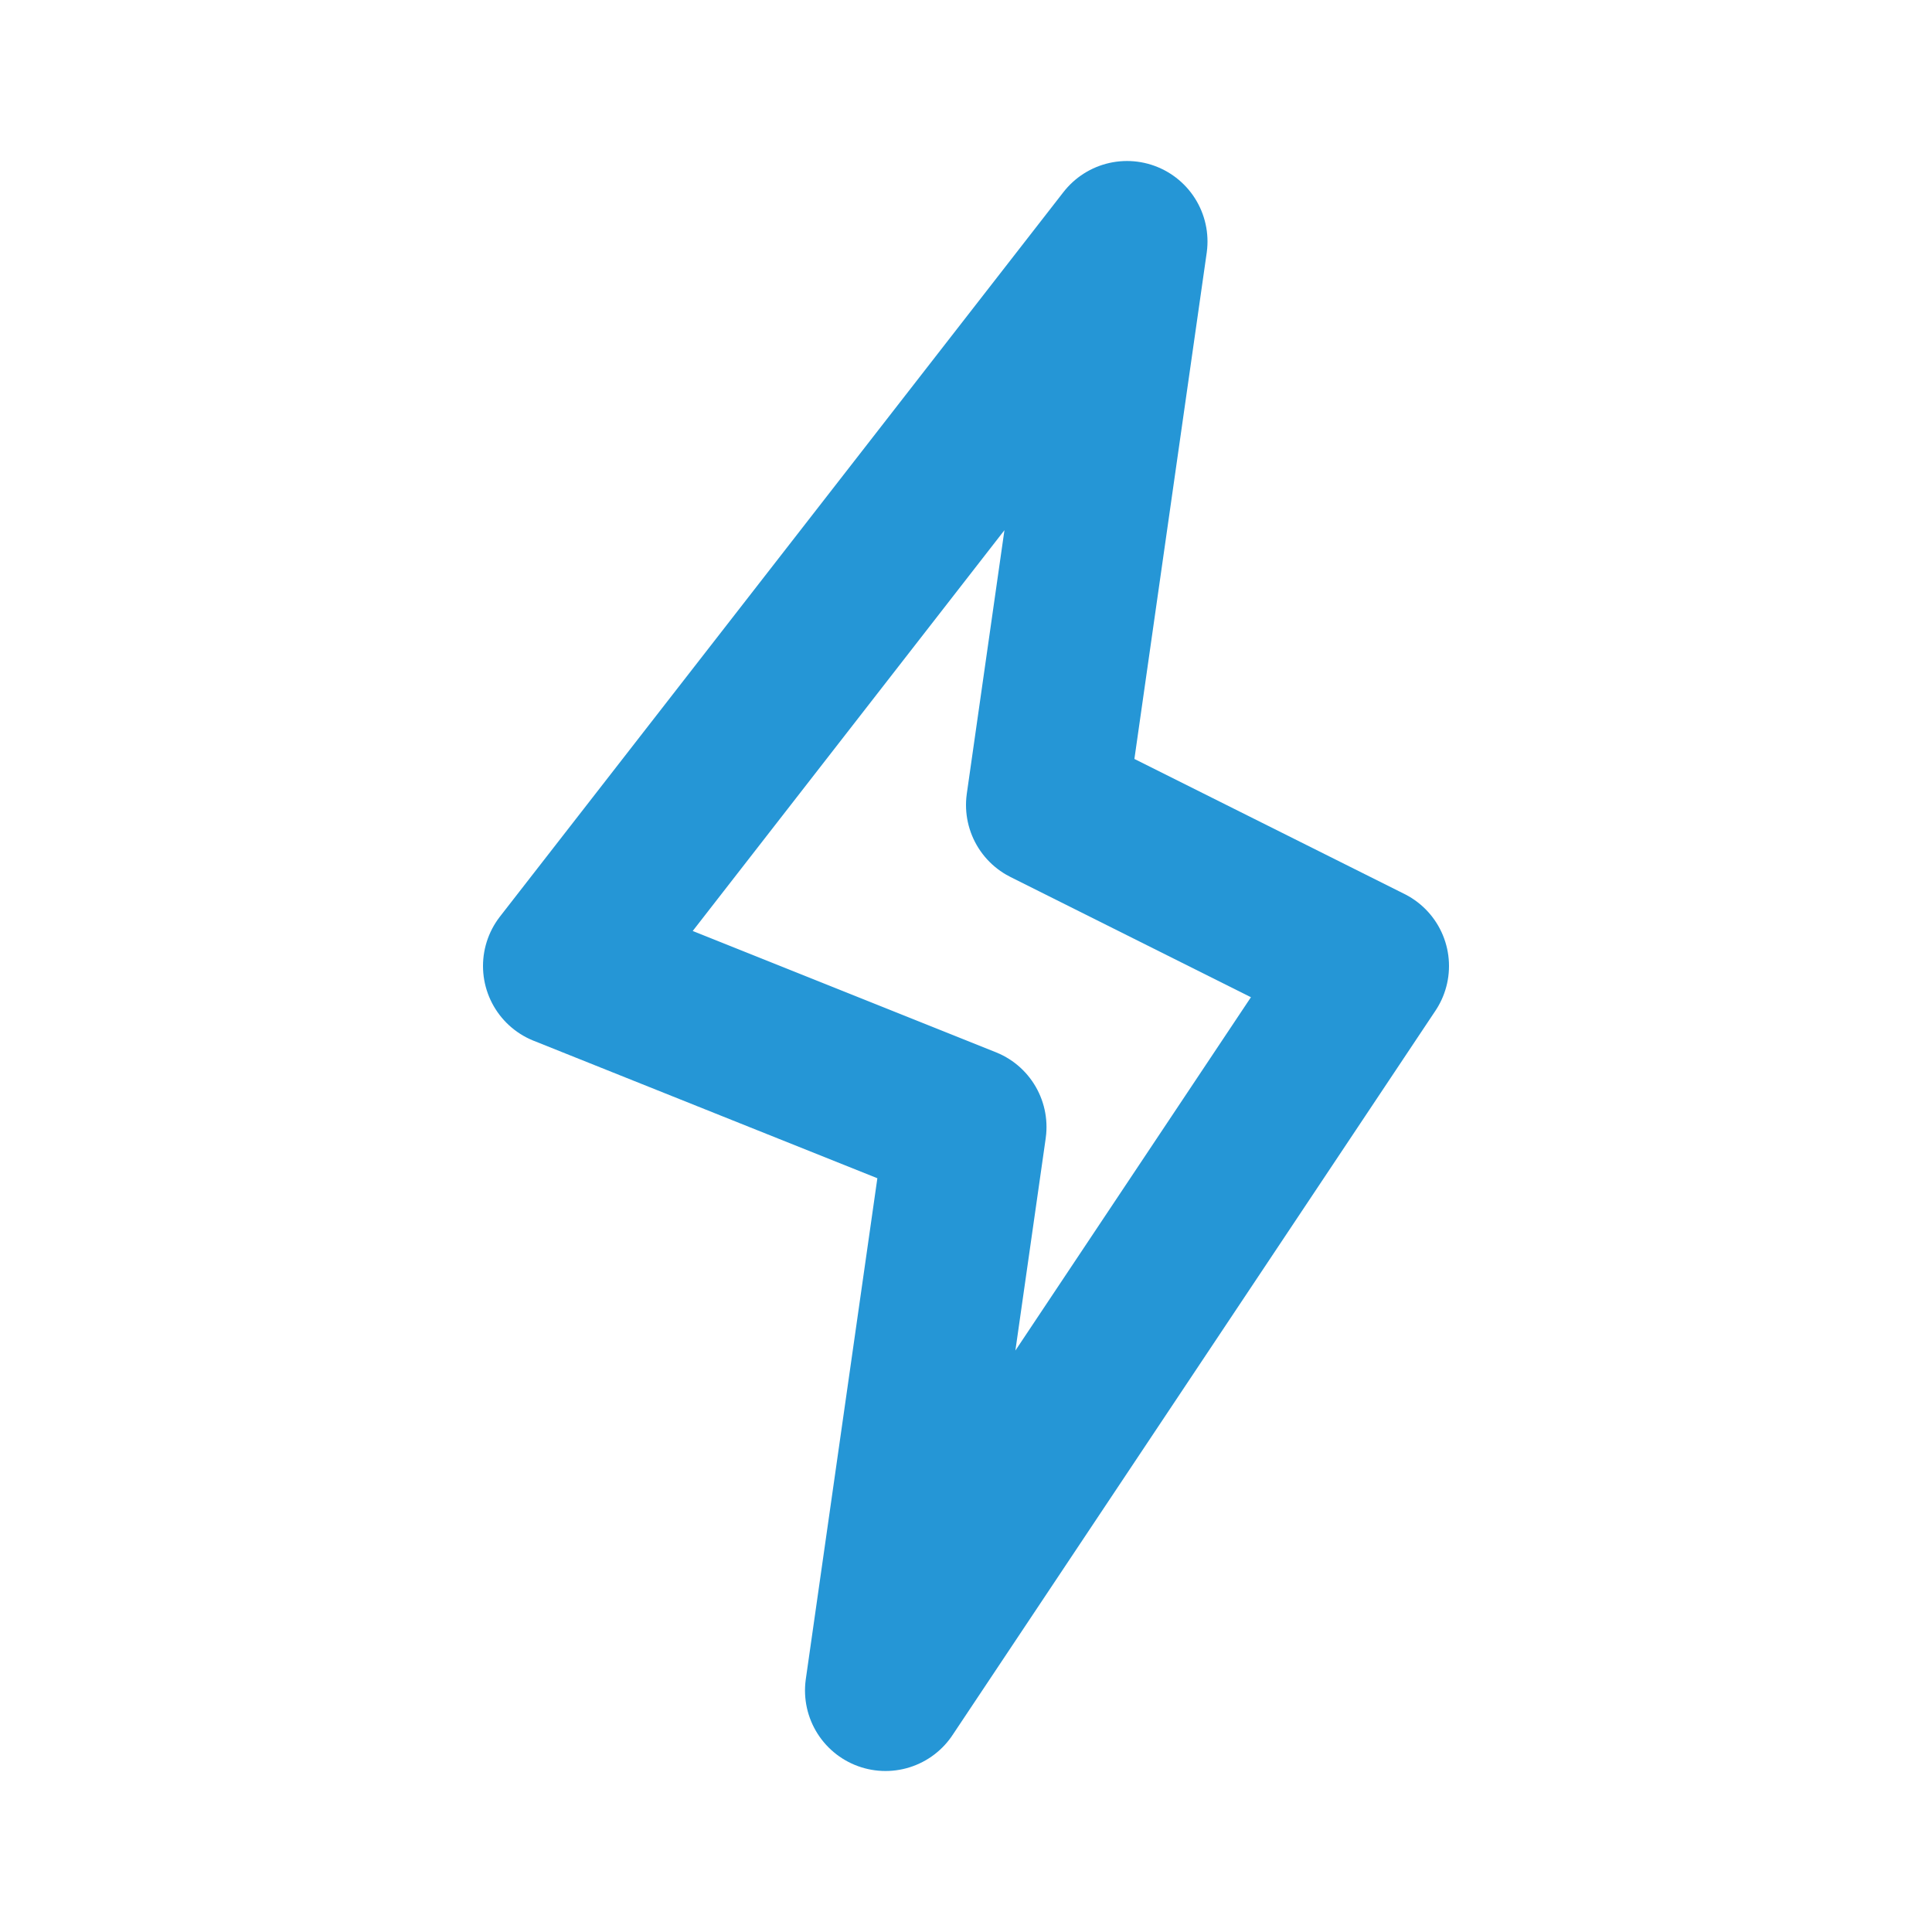 <svg class="icon line" width="32" height="32" id="lightning" xmlns="http://www.w3.org/2000/svg" viewBox="0 0 24 24"><polygon points="7 12 12 14 11 21 17 12 13 10 14 3 7 12" style="fill: none; stroke: rgb(37, 150, 214); stroke-linecap: round; stroke-linejoin: round; stroke-width: 2;"></polygon></svg>